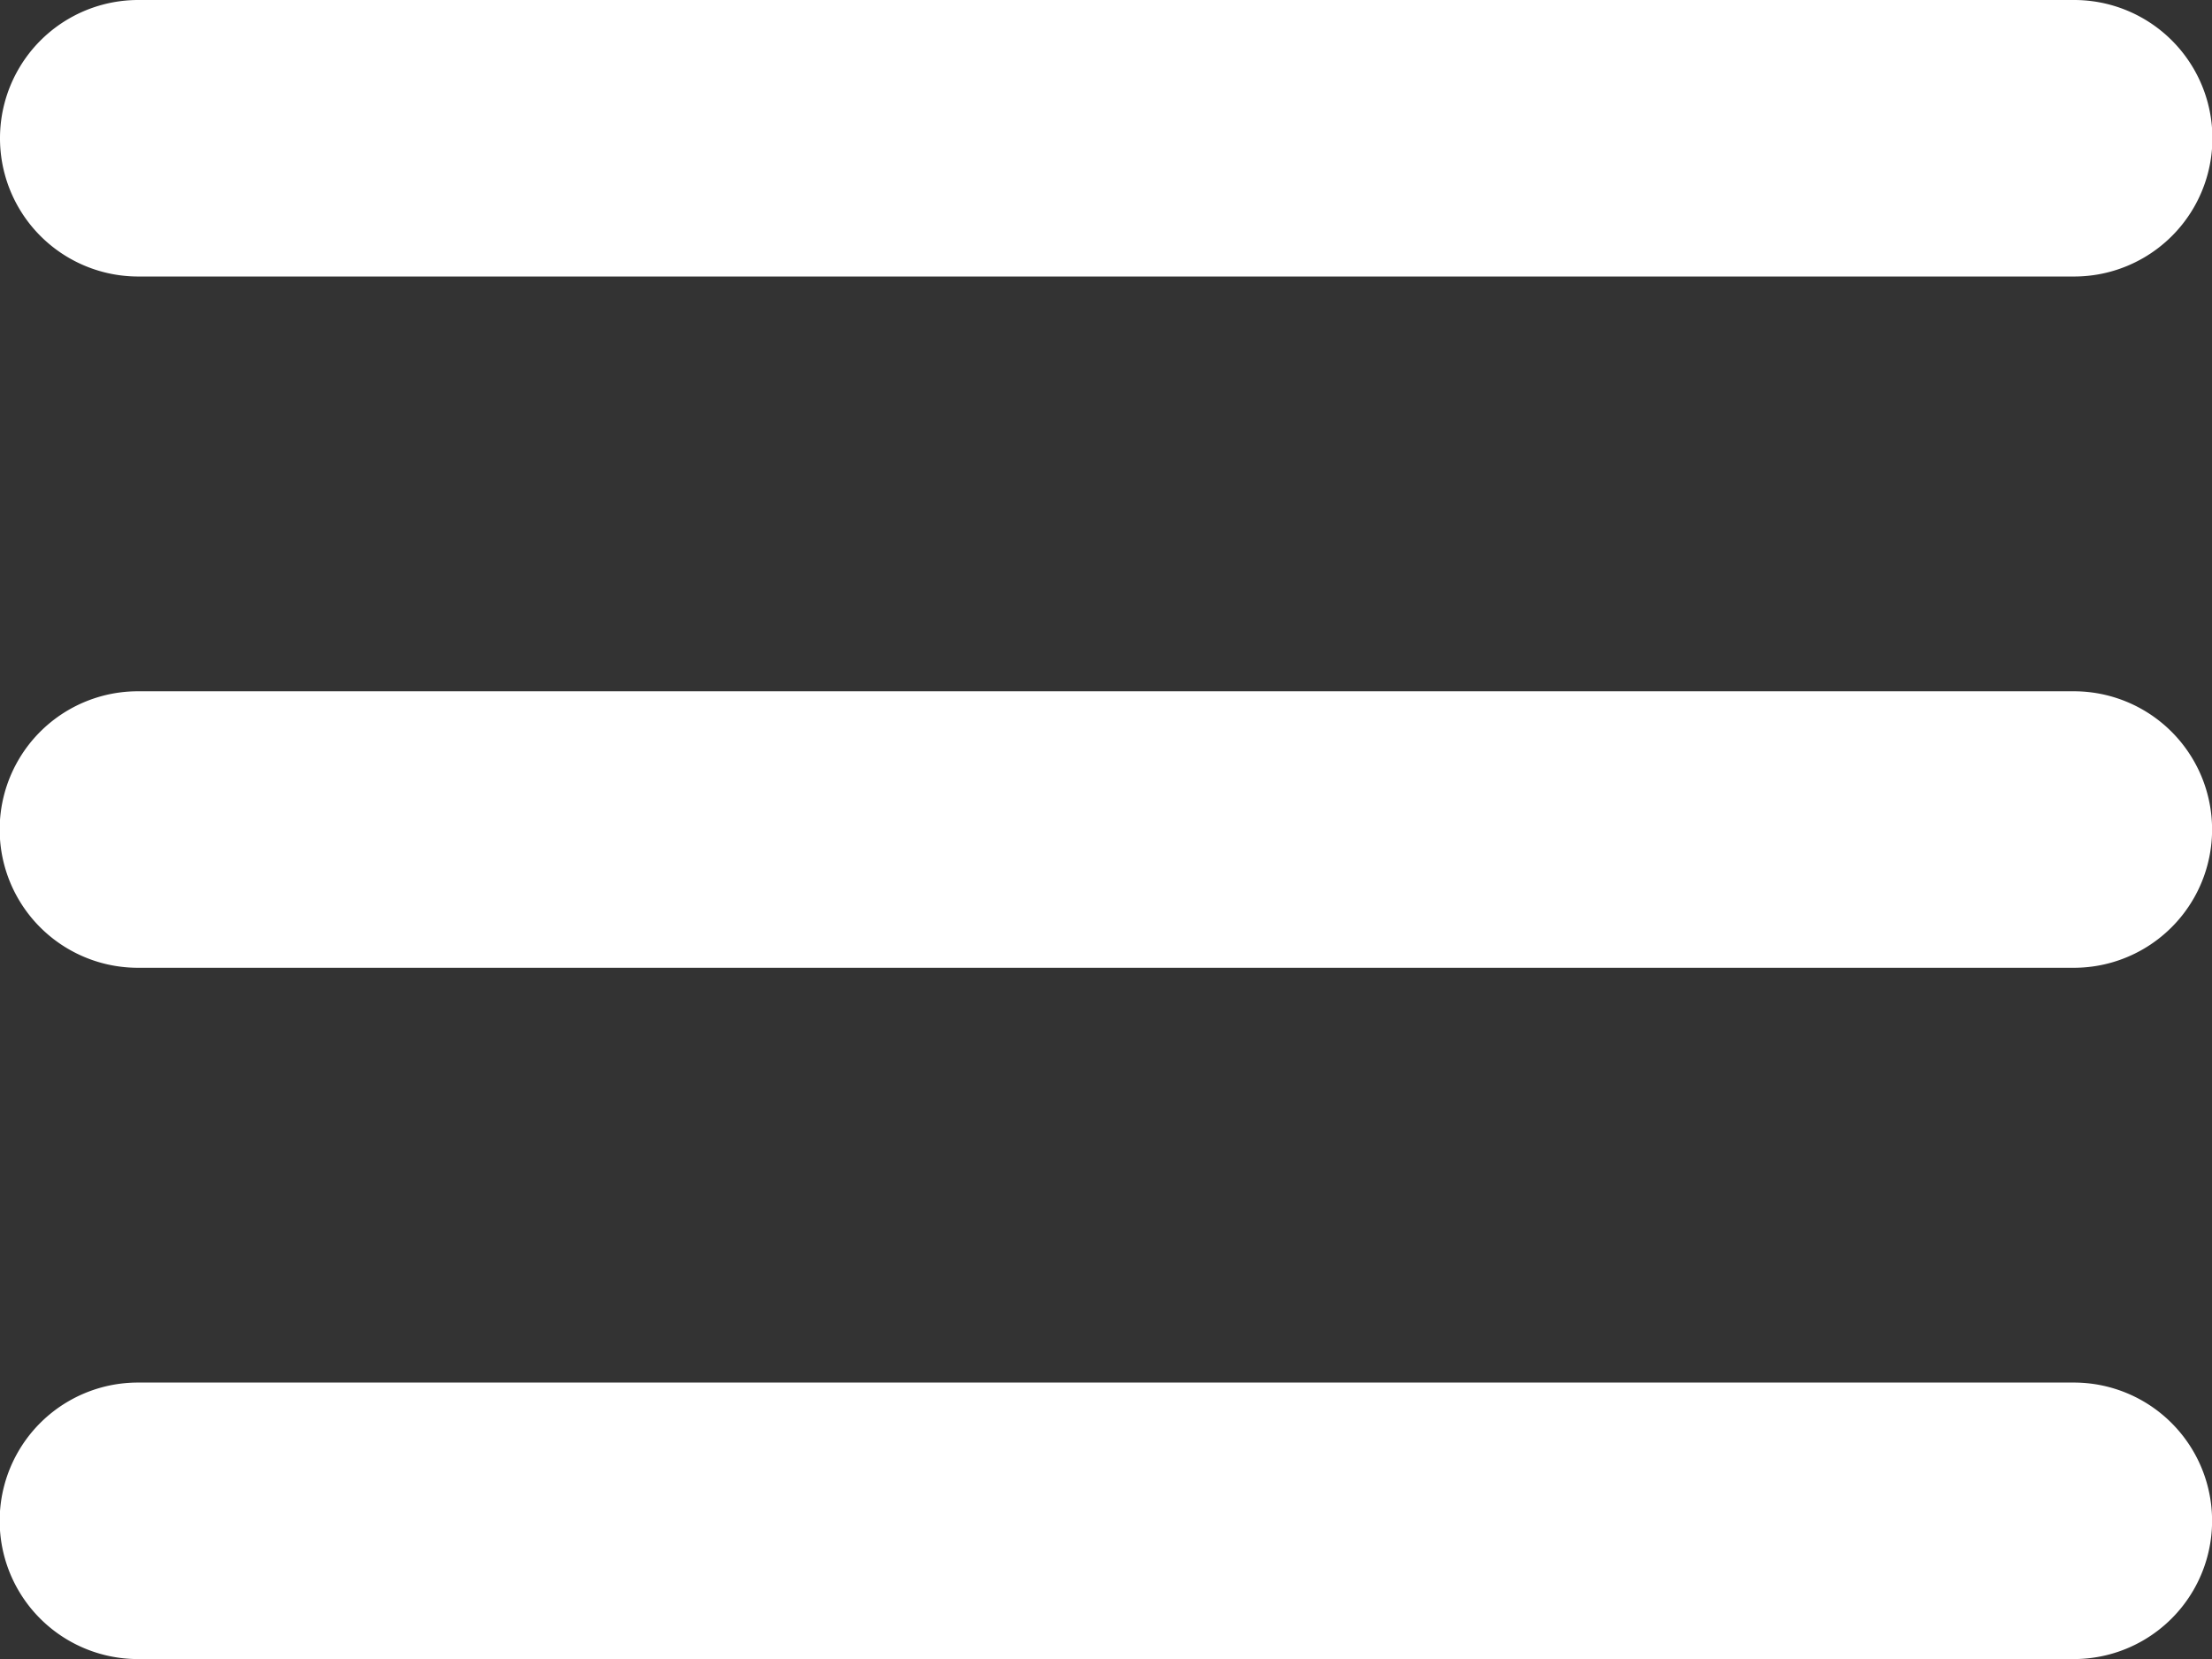 <svg xmlns="http://www.w3.org/2000/svg" width="27.423" height="20.568" viewBox="0 0 27.423 20.568">
  <rect x="0" y="0" width="27.423" height="20.568" fill="#333333" stroke="none"/>
  <g id="noun_Hamburger_564924" transform="translate(-18 -26)">
    <path id="Path_957" data-name="Path 957" d="M19.714,29.428h24a1.714,1.714,0,1,0,0-3.428h-24a1.714,1.714,0,0,0,0,3.428Z" transform="translate(0 0)" fill="#fff"/>
    <path id="Path_958" data-name="Path 958" d="M43.71,46h-24a1.714,1.714,0,1,0,0,3.428h24a1.714,1.714,0,1,0,0-3.428Z" transform="translate(0 -11.43)" fill="#fff"/>
    <path id="Path_959" data-name="Path 959" d="M43.71,66h-24a1.714,1.714,0,1,0,0,3.428h24a1.714,1.714,0,1,0,0-3.428Z" transform="translate(0 -22.86)" fill="#fff"/>
  </g>
</svg>
